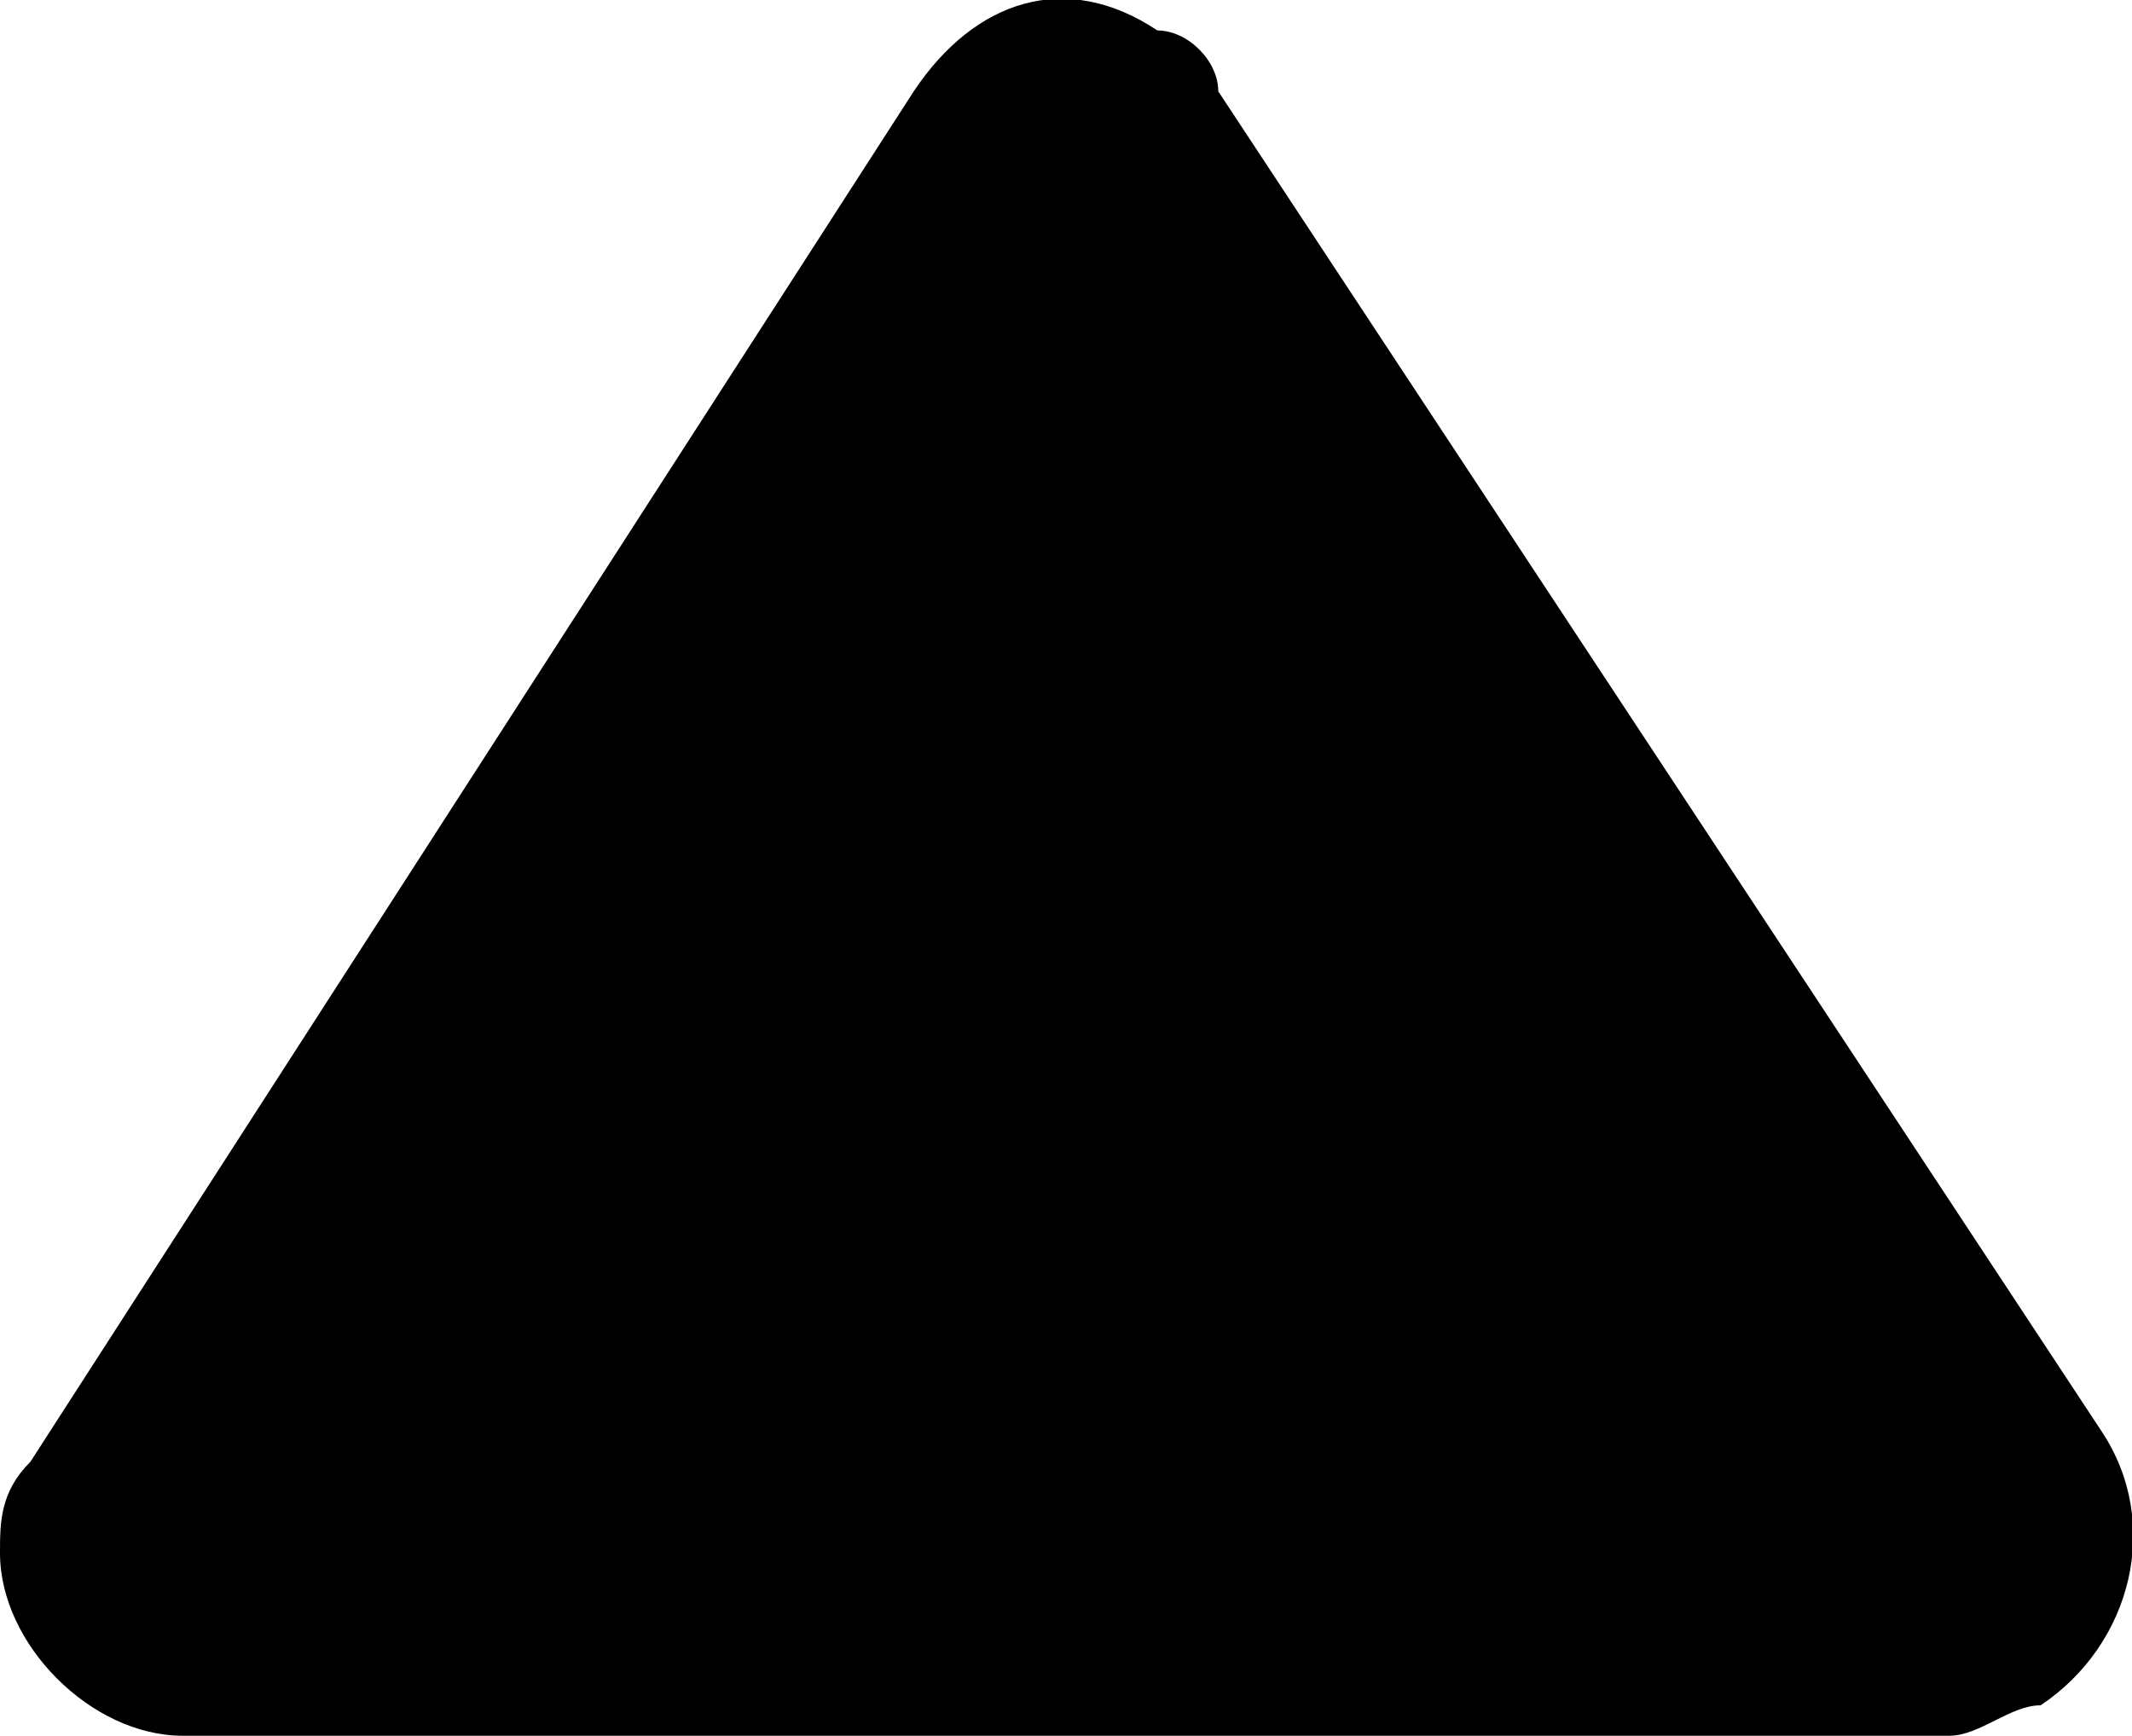 <svg xmlns="http://www.w3.org/2000/svg" viewBox="0 0 7 5.7">
    <path d="M4 .3l2.9 4.4c.2.3.1.7-.2.9-.1 0-.2.1-.3.1H.6c-.3 0-.6-.3-.6-.6 0-.1 0-.2.1-.3L3 .3c.2-.3.5-.4.8-.2.1 0 .2.1.2.2z"
          fill-rule="evenodd" clip-rule="evenodd"/>
</svg>